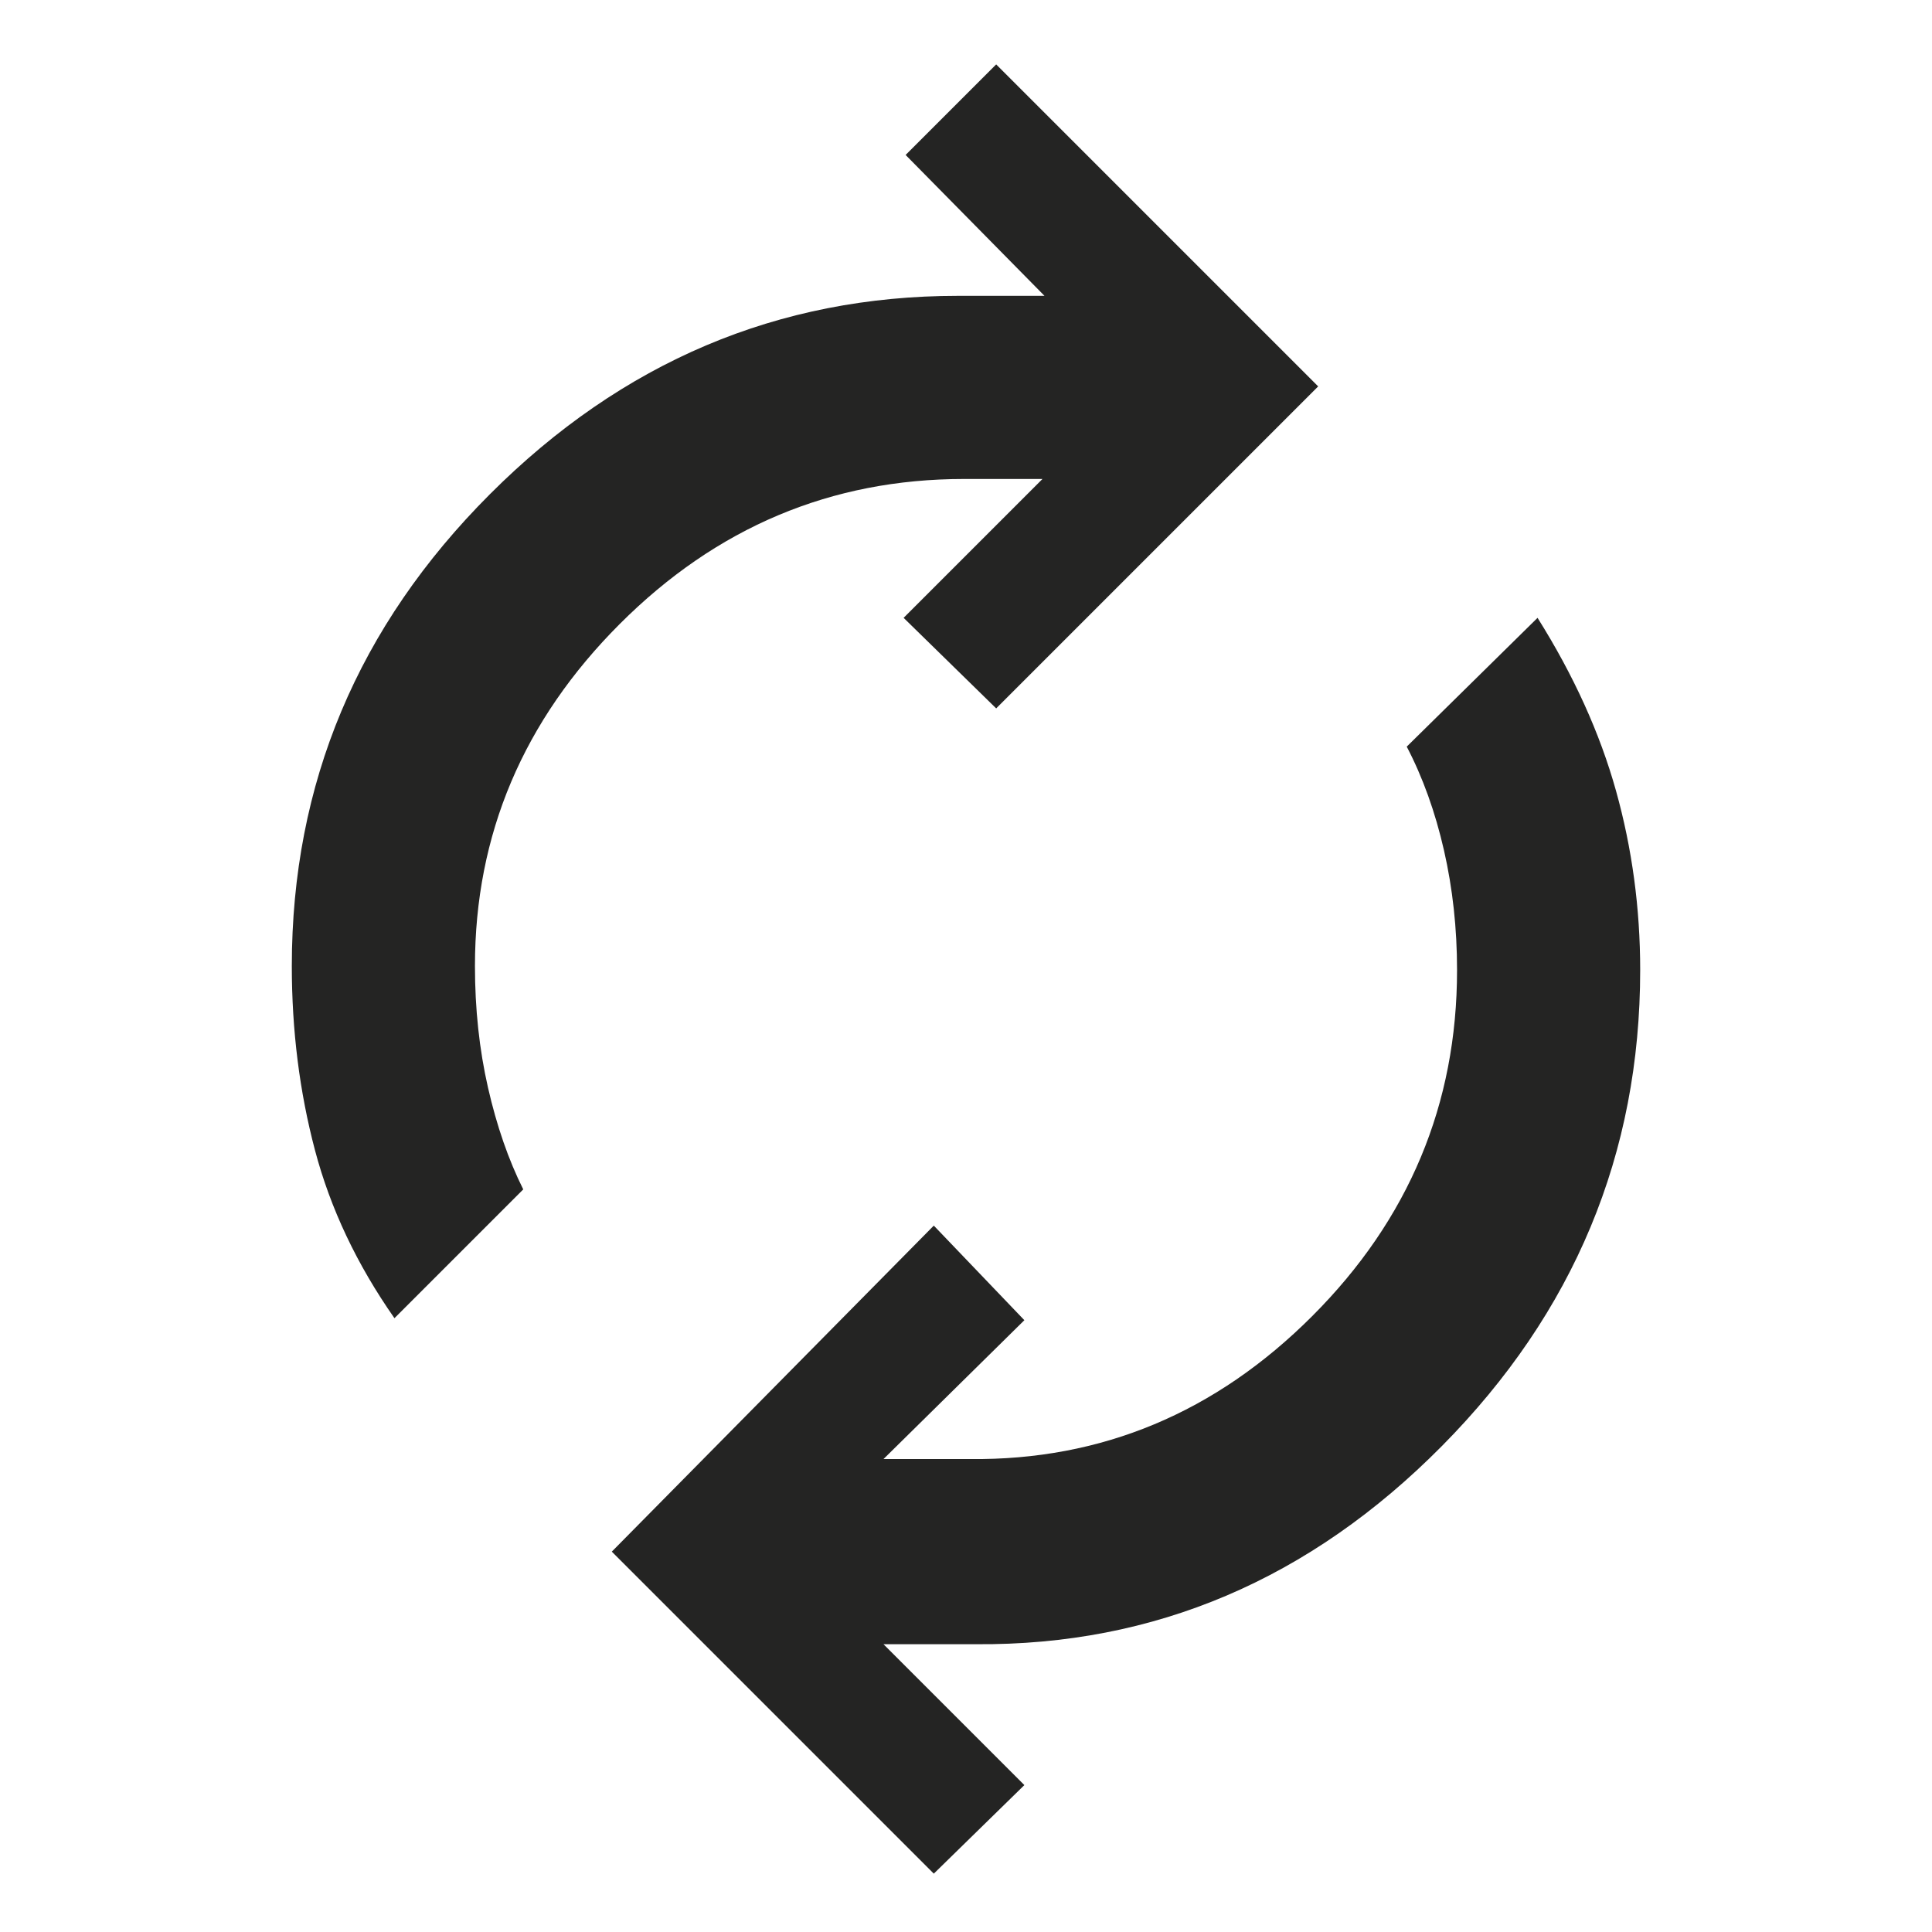 <svg xmlns="http://www.w3.org/2000/svg" height="48" viewBox="0 96 960 960" width="48" fill="#242423"><path d="M196 751q-28-40-39.5-83.5T145 576q0-136 98.5-234.5T476 243h43l-69-70 45-45 160 160-160 160-46-45 69-69h-39q-99 0-171 72t-72 170q0 32 6.5 60.5T260 687l-64 64Zm268 276L304 867l160-162 45 47-70 69h43q98 1 170-71t72-172q0-31-6.5-59.5T699 467l65-64q27 43 39 86t12 89q0 137-98.5 236.5T485 913h-46l70 70-45 44Z"/></svg>
